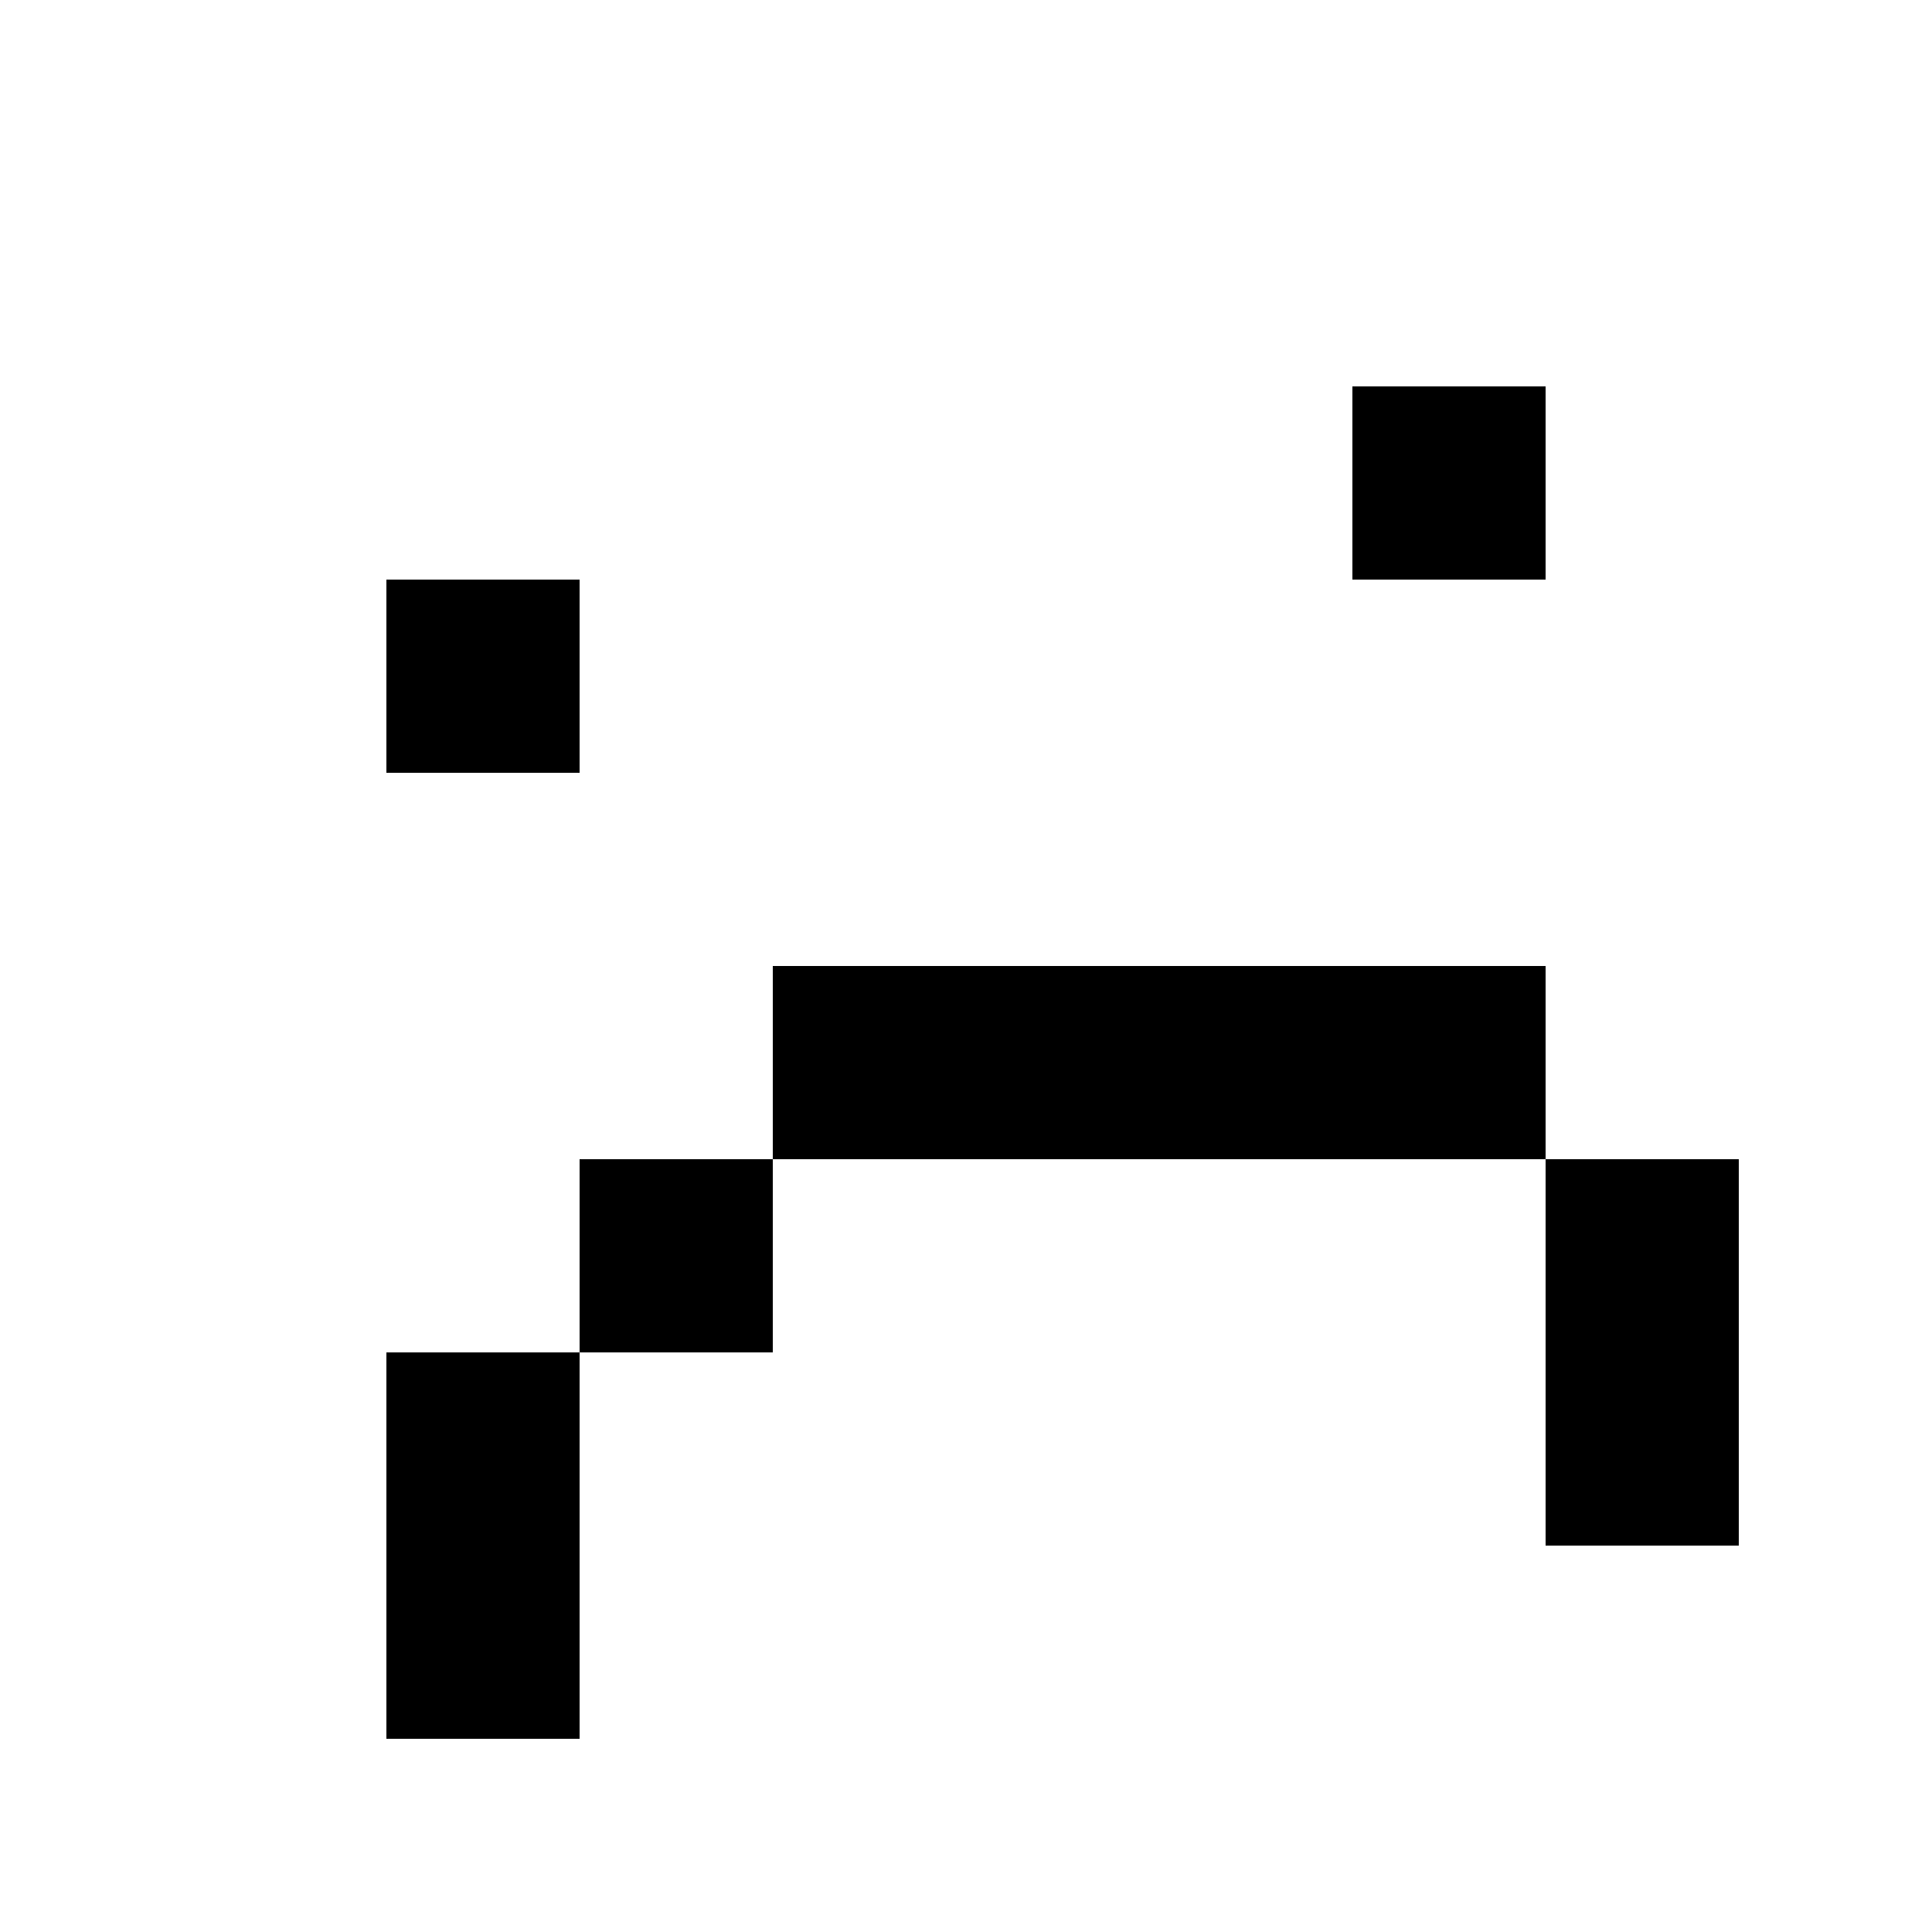 <?xml version="1.0" standalone="no"?>
<!DOCTYPE svg PUBLIC "-//W3C//DTD SVG 20010904//EN"
 "http://www.w3.org/TR/2001/REC-SVG-20010904/DTD/svg10.dtd">
<svg version="1.0" xmlns="http://www.w3.org/2000/svg"
 width="100pt" height="100pt" viewBox="0 0 100 100"
 preserveAspectRatio="xMidYMid meet">
<g transform="translate(0,100) scale(0.1,-0.1)"
fill="#000000" stroke="none">
<path d="M700 750 l0 -50 50 0 50 0 0 50 0 50 -50 0 -50 0 0 -50z"/>
<path d="M200 650 l0 -50 50 0 50 0 0 50 0 50 -50 0 -50 0 0 -50z"/>
<path d="M400 450 l0 -50 -50 0 -50 0 0 -50 0 -50 -50 0 -50 0 0 -100 0 -100
50 0 50 0 0 100 0 100 50 0 50 0 0 50 0 50 200 0 200 0 0 -100 0 -100 50 0 50
0 0 100 0 100 -50 0 -50 0 0 50 0 50 -200 0 -200 0 0 -50z"/>
</g>
</svg>
